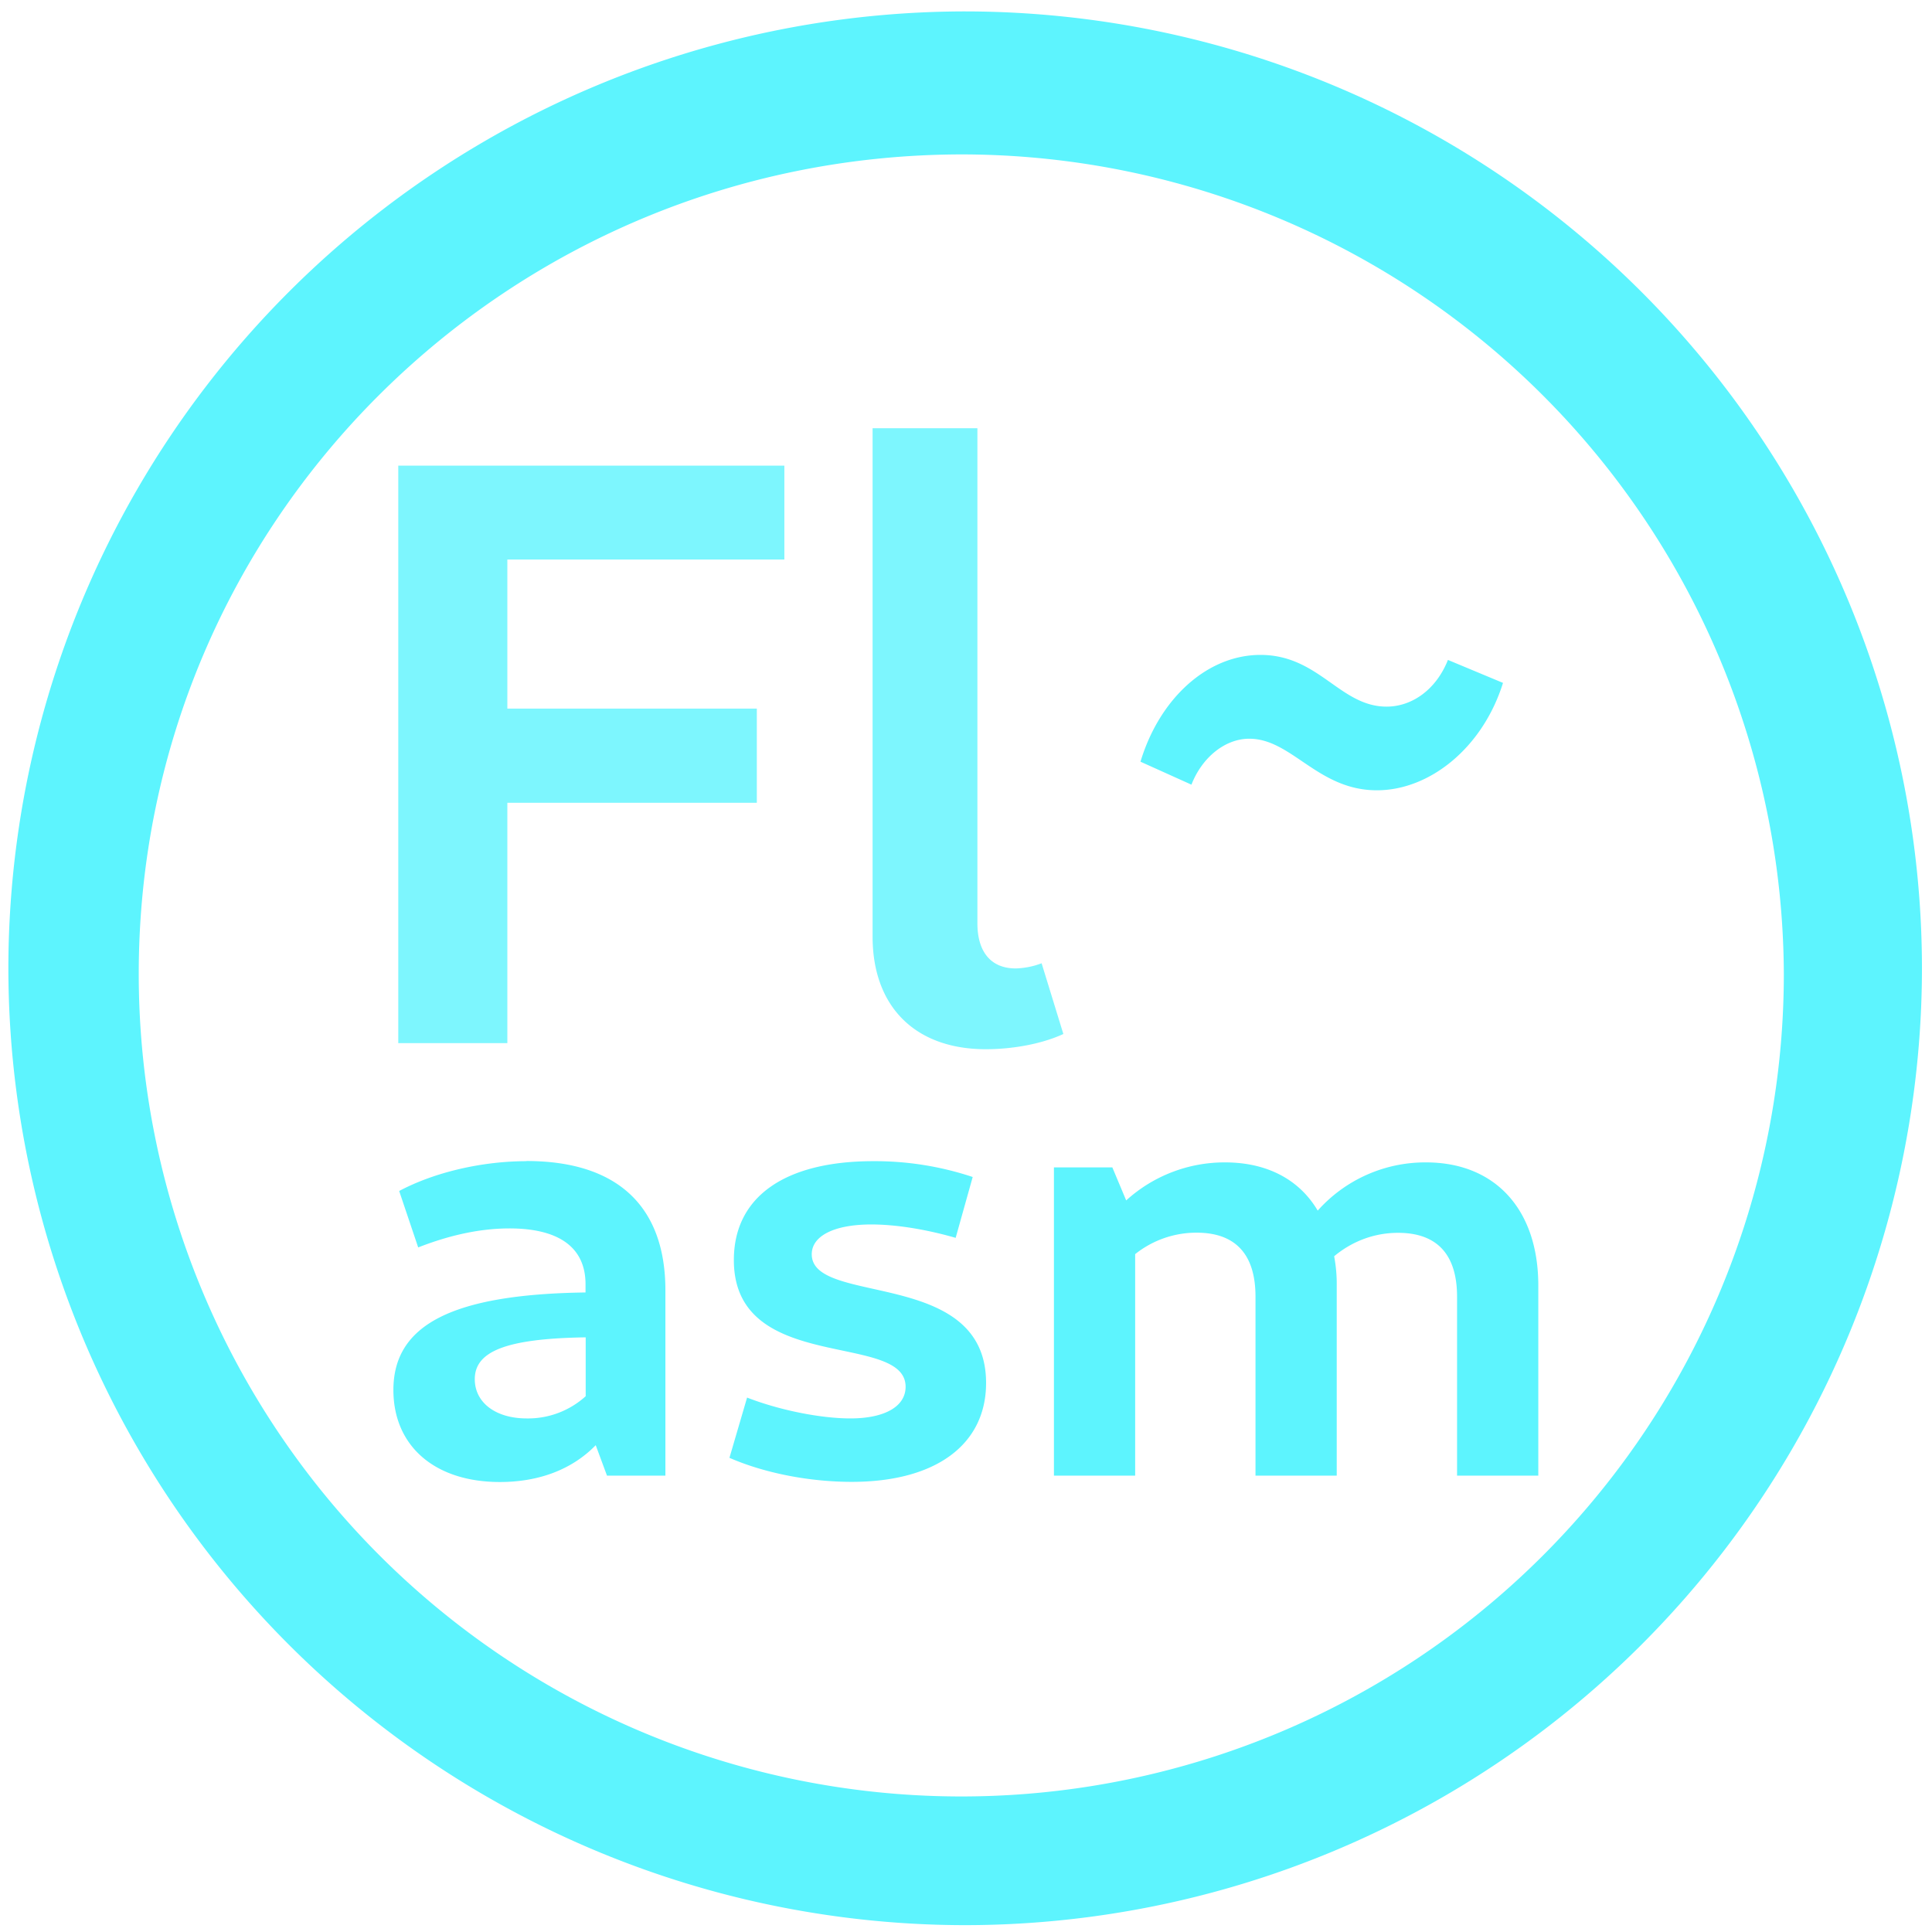 <?xml version="1.0" encoding="UTF-8" standalone="no"?>
<svg
   xmlns:dc="http://purl.org/dc/elements/1.1/"
   xmlns:cc="http://creativecommons.org/ns#"
   xmlns:rdf="http://www.w3.org/1999/02/22-rdf-syntax-ns#"
   xmlns:svg="http://www.w3.org/2000/svg"
   xmlns="http://www.w3.org/2000/svg"
   xmlns:sodipodi="http://sodipodi.sourceforge.net/DTD/sodipodi-0.dtd"
   xmlns:inkscape="http://www.inkscape.org/namespaces/inkscape"
   width="48"
   height="48"
   viewBox="0 0 12.7 12.7"
   version="1.1"
   id="svg6"
   sodipodi:docname="flasm.svg"
   inkscape:version="0.92.5 (2060ec1f9f, 2020-04-08)">
  <defs
     id="defs10" />
  <sodipodi:namedview
     pagecolor="#5DF4FE"
     bordercolor="#5DF4FE"
     borderopacity="1"
     objecttolerance="10"
     gridtolerance="10"
     guidetolerance="10"
     inkscape:pageopacity="0"
     inkscape:pageshadow="2"
     inkscape:window-width="1085"
     inkscape:window-height="480"
     id="namedview8"
     showgrid="false"
     inkscape:zoom="4.9166667"
     inkscape:cx="2.1355932"
     inkscape:cy="24"
     inkscape:window-x="0"
     inkscape:window-y="25"
     inkscape:window-maximized="0"
     inkscape:current-layer="svg6" />
  <path
     d="M 6.34,0.075 A 6.295,6.295 0 0 0 0.055,6.36 6.295,6.295 0 0 0 6.34,12.655 6.295,6.295 0 0 0 12.634,6.36 6.295,6.295 0 0 0 6.34,0.075 Z m -0.011,0.94 a 5.408,5.408 0 0 1 5.397,5.387 5.407,5.407 0 0 1 -10.814,0 c 0,-2.987 2.43,-5.387 5.417,-5.387 z m 1.957,3.29 c -0.353,0 -0.665,0.29 -0.789,0.702 l 0.335,0.151 c 0.069,-0.178 0.22,-0.302 0.38,-0.302 0.28,0 0.45,0.339 0.839,0.339 0.348,0 0.696,-0.28 0.829,-0.706 L 9.518,4.338 C 9.44,4.535 9.28,4.645 9.115,4.645 8.808,4.645 8.671,4.305 8.285,4.305 Z M 5.74,7.633 c -0.579,0 -0.916,0.233 -0.916,0.65 0,0.754 1.129,0.467 1.129,0.833 0,0.13 -0.138,0.208 -0.363,0.208 C 5.395,9.324 5.124,9.27 4.911,9.187 L 4.795,9.583 c 0.229,0.1 0.524,0.158 0.804,0.158 0.554,0 0.883,-0.246 0.883,-0.65 0,-0.758 -1.146,-0.504 -1.146,-0.846 0,-0.12 0.146,-0.196 0.392,-0.196 0.167,0 0.367,0.034 0.554,0.088 l 0.112,-0.4 A 2.032,2.032 0 0 0 5.74,7.633 Z m -2.279,0 c -0.287,0 -0.6,0.07 -0.837,0.196 L 2.749,8.2 c 0.212,-0.083 0.412,-0.125 0.6,-0.125 0.325,0 0.5,0.125 0.5,0.367 V 8.496 C 2.974,8.508 2.586,8.708 2.586,9.137 c 0,0.367 0.27,0.605 0.7,0.605 0.258,0 0.475,-0.083 0.63,-0.242 L 3.99,9.7 H 4.374 V 8.482 c 0,-0.55 -0.313,-0.85 -0.913,-0.85 z m 4.592,0.008 a 0.961,0.961 0 0 0 -0.65,0.25 L 7.312,7.674 H 6.928 V 9.7 H 7.462 V 8.244 A 0.645,0.645 0 0 1 7.866,8.103 c 0.258,0 0.387,0.145 0.387,0.42 V 9.7 H 8.787 V 8.45 A 0.966,0.966 0 0 0 8.77,8.258 c 0.12,-0.1 0.266,-0.154 0.42,-0.154 0.259,0 0.388,0.145 0.388,0.42 V 9.7 h 0.534 V 8.45 c 0,-0.5 -0.284,-0.809 -0.738,-0.809 A 0.946,0.946 0 0 0 8.662,7.958 C 8.541,7.753 8.328,7.641 8.053,7.641 Z M 3.85,8.79 V 9.178 A 0.564,0.564 0 0 1 3.462,9.324 C 3.258,9.324 3.121,9.22 3.121,9.066 3.121,8.882 3.329,8.799 3.85,8.791 Z"
     id="path2"
     inkscape:connector-curvature="0"
     style="fill:#5DF4FE" />
  <path
     d="m 5.736,2.815 v 3.342 c 0,0.46 0.28,0.74 0.744,0.74 0.175,0 0.367,-0.034 0.51,-0.1 L 6.847,6.332 A 0.514,0.514 0 0 1 6.677,6.366 C 6.513,6.366 6.425,6.256 6.425,6.07 V 2.815 Z M 2.618,3.061 v 3.796 h 0.717 v -1.58 h 1.64 V 4.658 H 3.335 V 3.678 H 5.156 V 3.061 Z"
     id="path4"
     inkscape:connector-curvature="0"
     style="opacity:0.8;fill:#5DF4FE" />
</svg>

